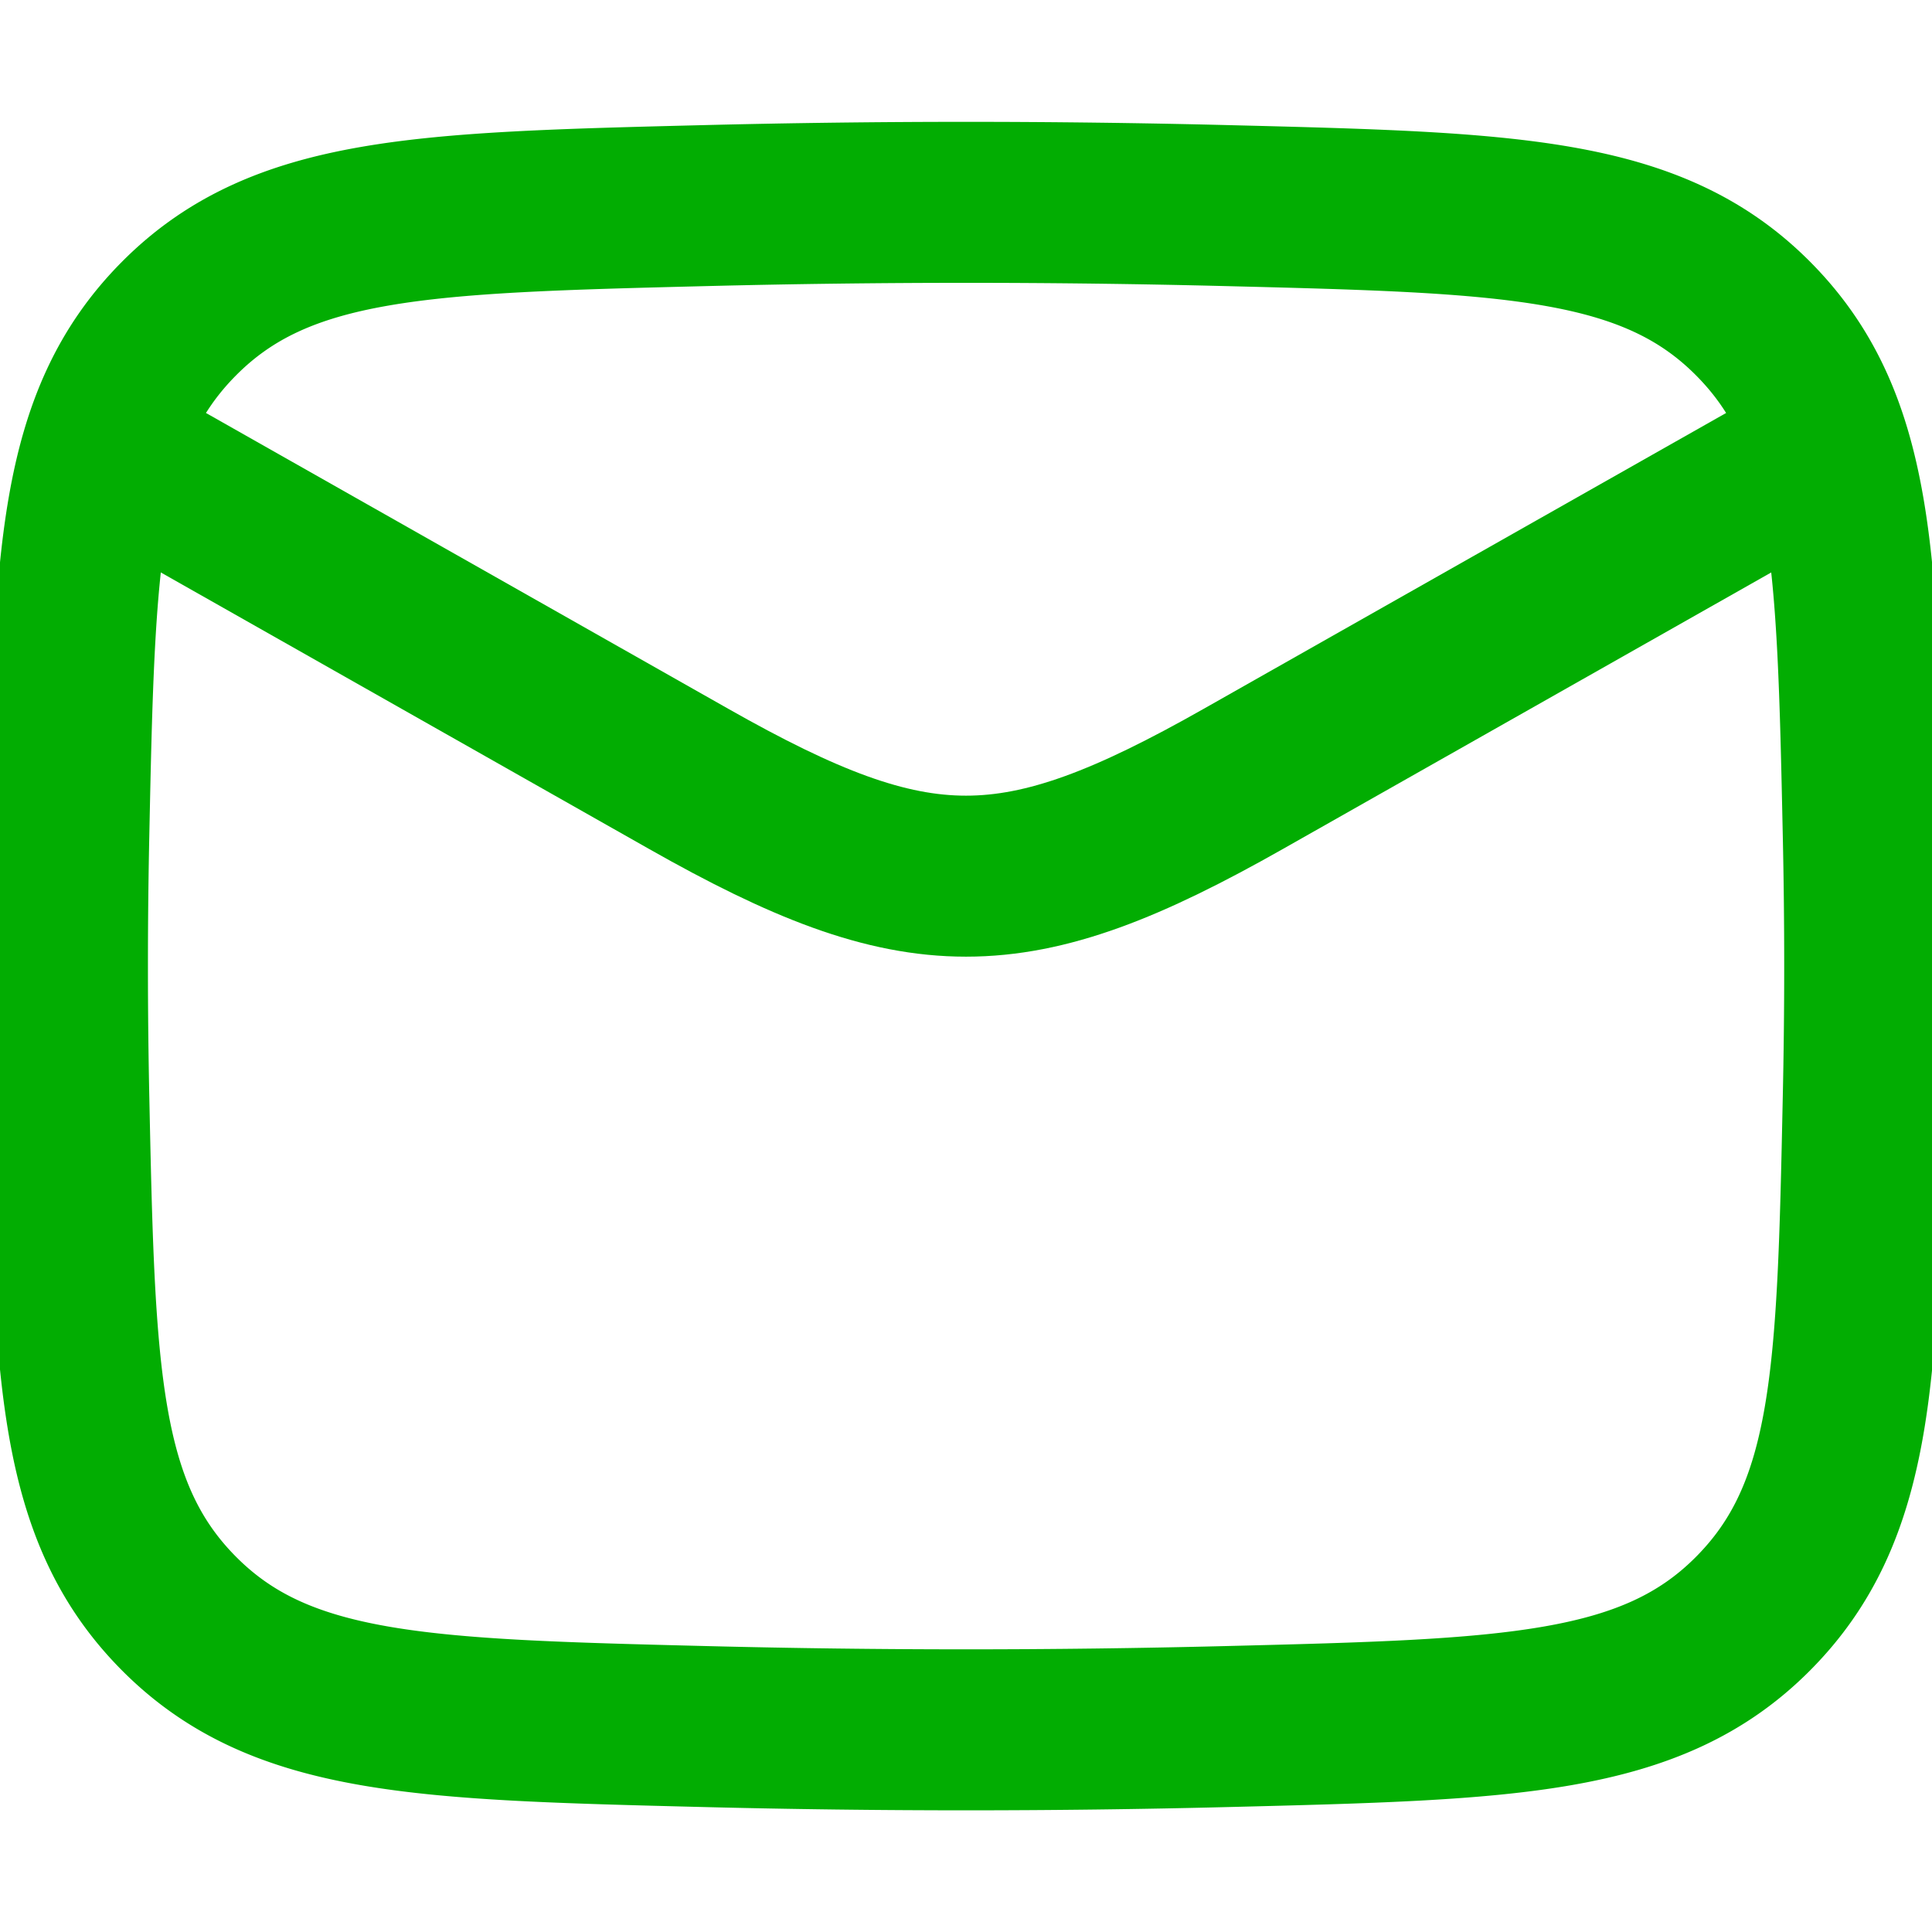<svg xmlns="http://www.w3.org/2000/svg" width="24" height="24" viewBox="0 0 24 24">
    <defs>
        <clipPath id="zaq3v5nyma">
            <path data-name="Rectangle 4857" transform="translate(72 276)" style="stroke:#02ad02;stroke-width:2px;fill:#fff" d="M0 0h24v24H0z"/>
        </clipPath>
    </defs>
    <g data-name="Mask Group 406" transform="translate(-72 -276)" style="clip-path:url(#zaq3v5nyma)">
        <g data-name="mail-01-stroke-rounded (2)">
            <path data-name="Path 1536" d="m2.233 6.7 7.716 4.37c2.845 1.612 4.047 1.612 6.892 0l7.717-4.37" style="fill:none;stroke-linejoin:round;stroke:#02ad02;stroke-width:2px" transform="translate(70.605 274.605)"/>
            <path data-name="Path 1537" d="M2.25 15.043c.073 3.422.109 5.133 1.372 6.4s3.02 1.312 6.535 1.4a129.5 129.5 0 0 0 6.477 0c3.515-.088 5.272-.132 6.535-1.4s1.3-2.978 1.372-6.4a75.36 75.36 0 0 0 0-3.294c-.073-3.422-.109-5.133-1.372-6.4s-3.02-1.312-6.535-1.4a129.5 129.5 0 0 0-6.477 0c-3.515.088-5.272.132-6.535 1.4s-1.3 2.978-1.372 6.4a78.635 78.635 0 0 0 0 3.294z" style="fill:none;stroke-linejoin:round;stroke:#02ad02;stroke-width:2px" transform="translate(70.605 274.605)"/>
        </g>
    </g>
</svg>
